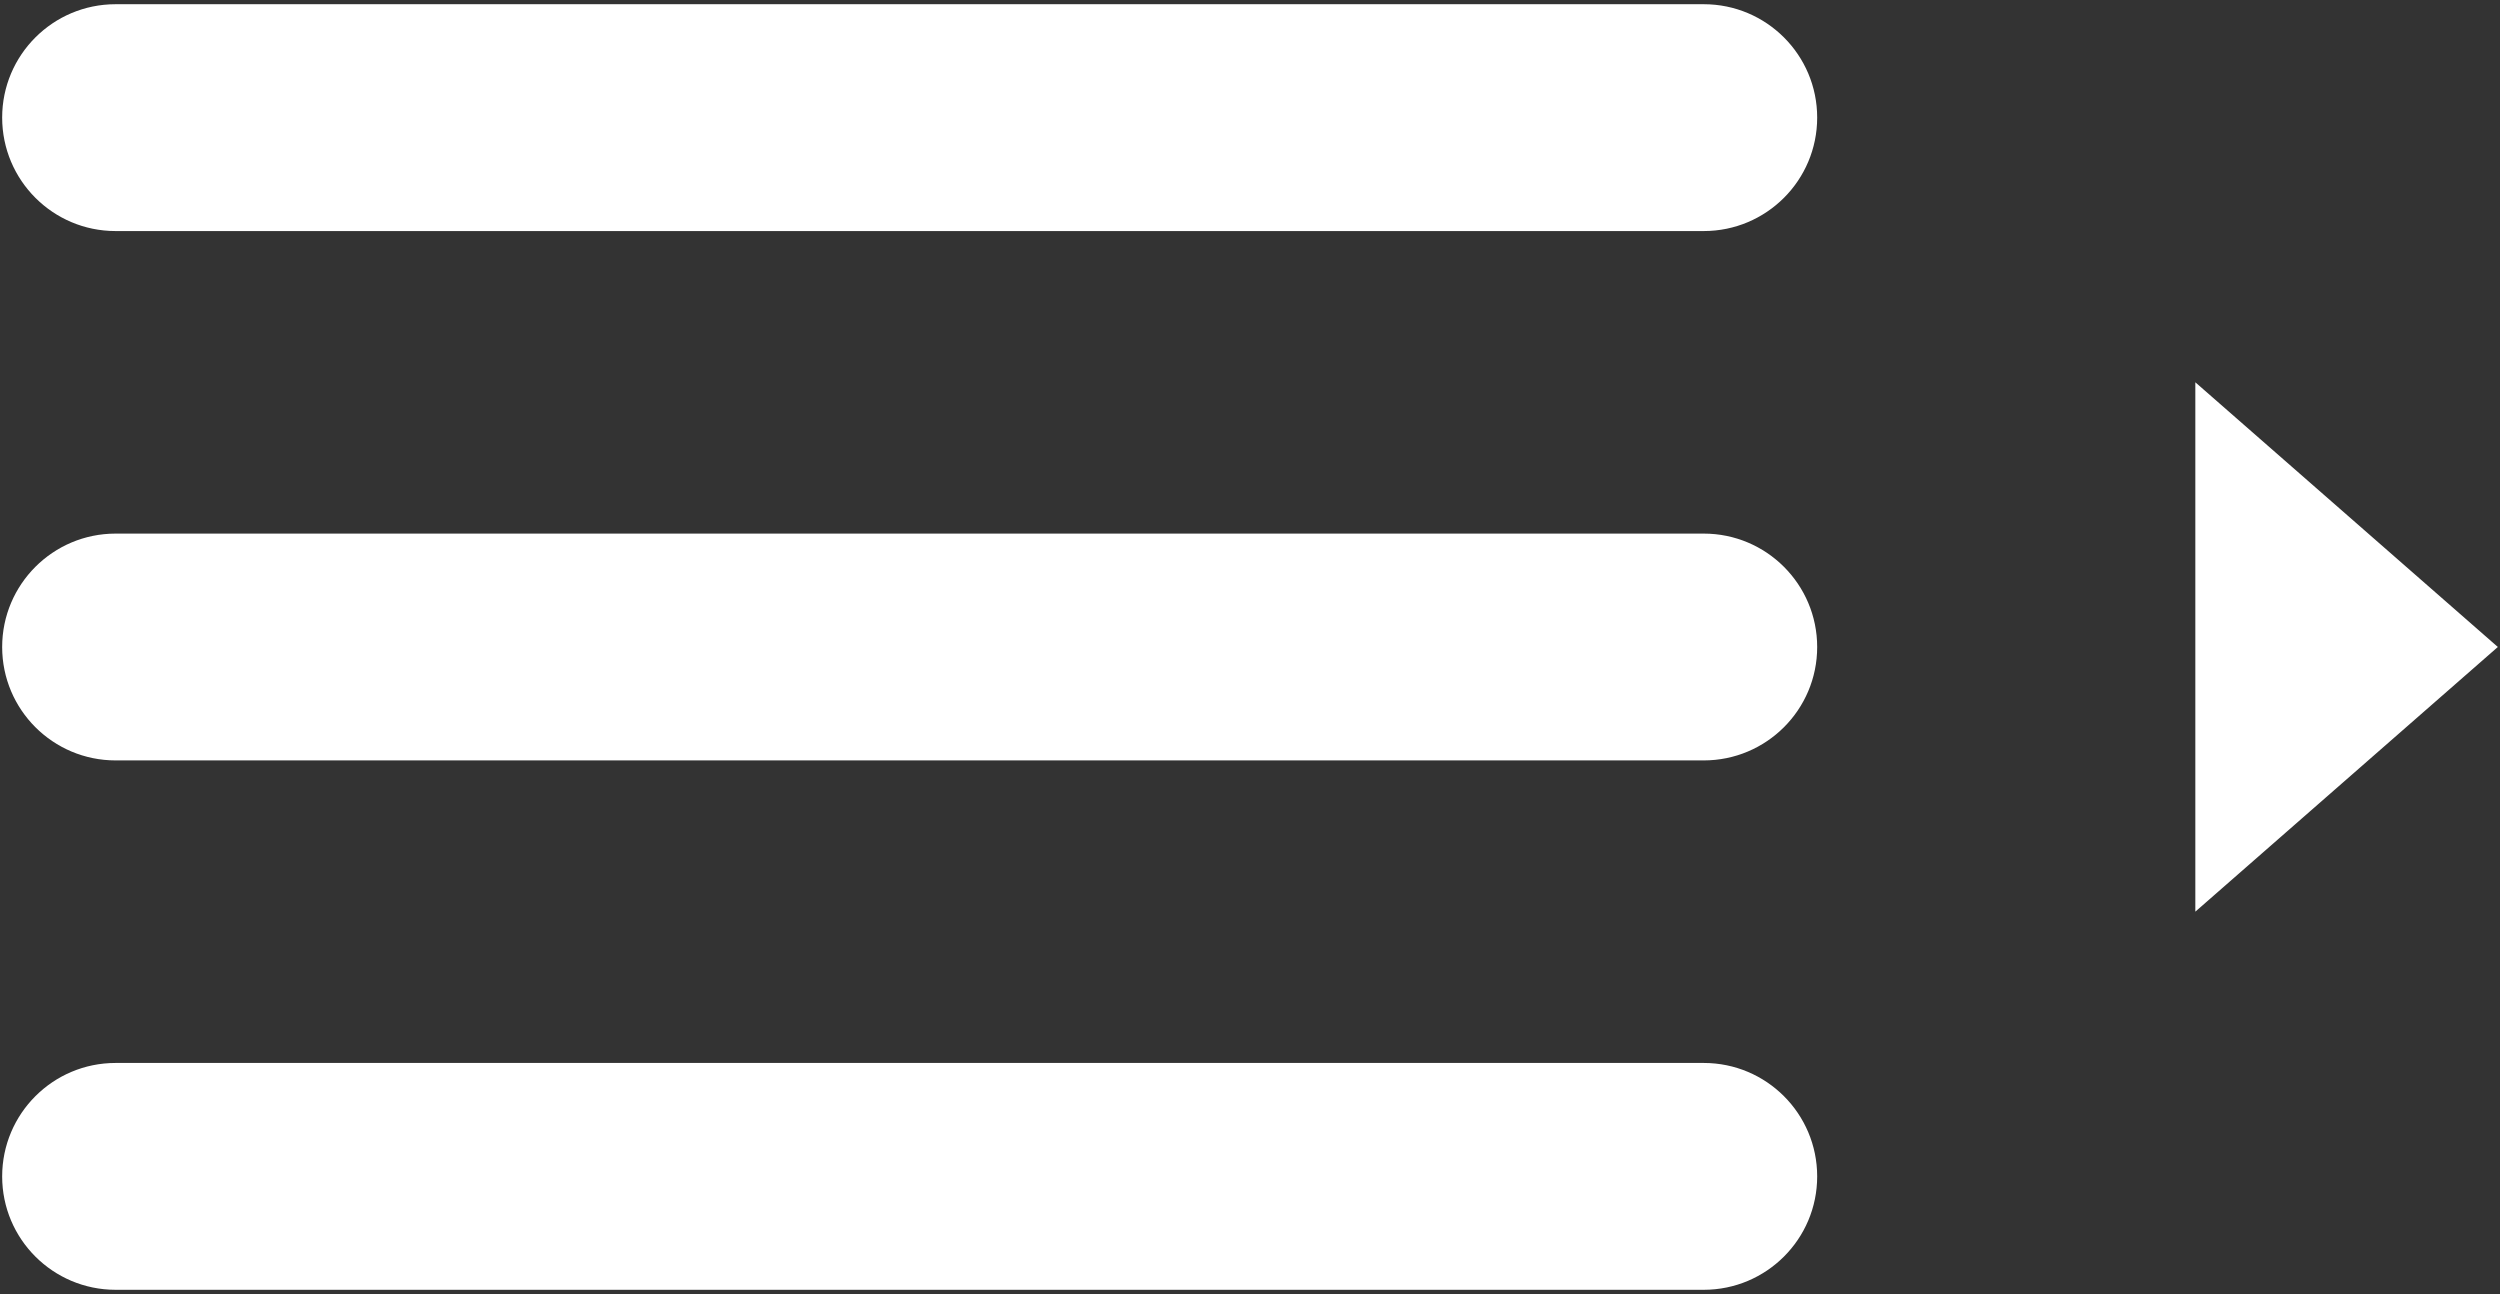 <?xml version="1.0" encoding="UTF-8" standalone="no"?>
<!DOCTYPE svg PUBLIC "-//W3C//DTD SVG 1.1//EN" "http://www.w3.org/Graphics/SVG/1.1/DTD/svg11.dtd">
<svg width="100%" height="100%" viewBox="0 0 568 294" version="1.1" xmlns="http://www.w3.org/2000/svg" xmlns:xlink="http://www.w3.org/1999/xlink" xml:space="preserve" style="fill-rule:evenodd;clip-rule:evenodd;stroke-linejoin:round;stroke-miterlimit:1.414;">
    <rect x="0" y="0" width="568" height="294" fill="#333333" stroke="none"/>
    <g transform="matrix(1,0,0,1,-16,-153)">
        <path id="Menu-Icon" d="M403.089,394.504C417.326,394.504 428.863,406.039 428.863,420.286C428.863,434.507 417.326,446.042 403.089,446.042L42.265,446.042C28.03,446.042 16.492,434.507 16.492,420.286C16.492,406.039 28.029,394.504 42.265,394.504L403.089,394.504ZM514.779,239.855L514.779,360.13L583.508,299.995L514.779,239.855ZM403.089,274.233C417.326,274.234 428.863,285.779 428.863,300.005C428.863,314.236 417.326,325.767 403.089,325.767L42.265,325.767C28.03,325.767 16.492,314.236 16.492,300.005C16.492,285.779 28.029,274.234 42.265,274.233L403.089,274.233ZM403.089,153.958C417.326,153.958 428.863,165.493 428.863,179.714C428.863,193.956 417.326,205.496 403.089,205.496L42.265,205.496C28.03,205.496 16.492,193.956 16.492,179.714C16.492,165.493 28.029,153.958 42.265,153.958L403.089,153.958Z" style="fill:white;"/>
    </g>
</svg>
